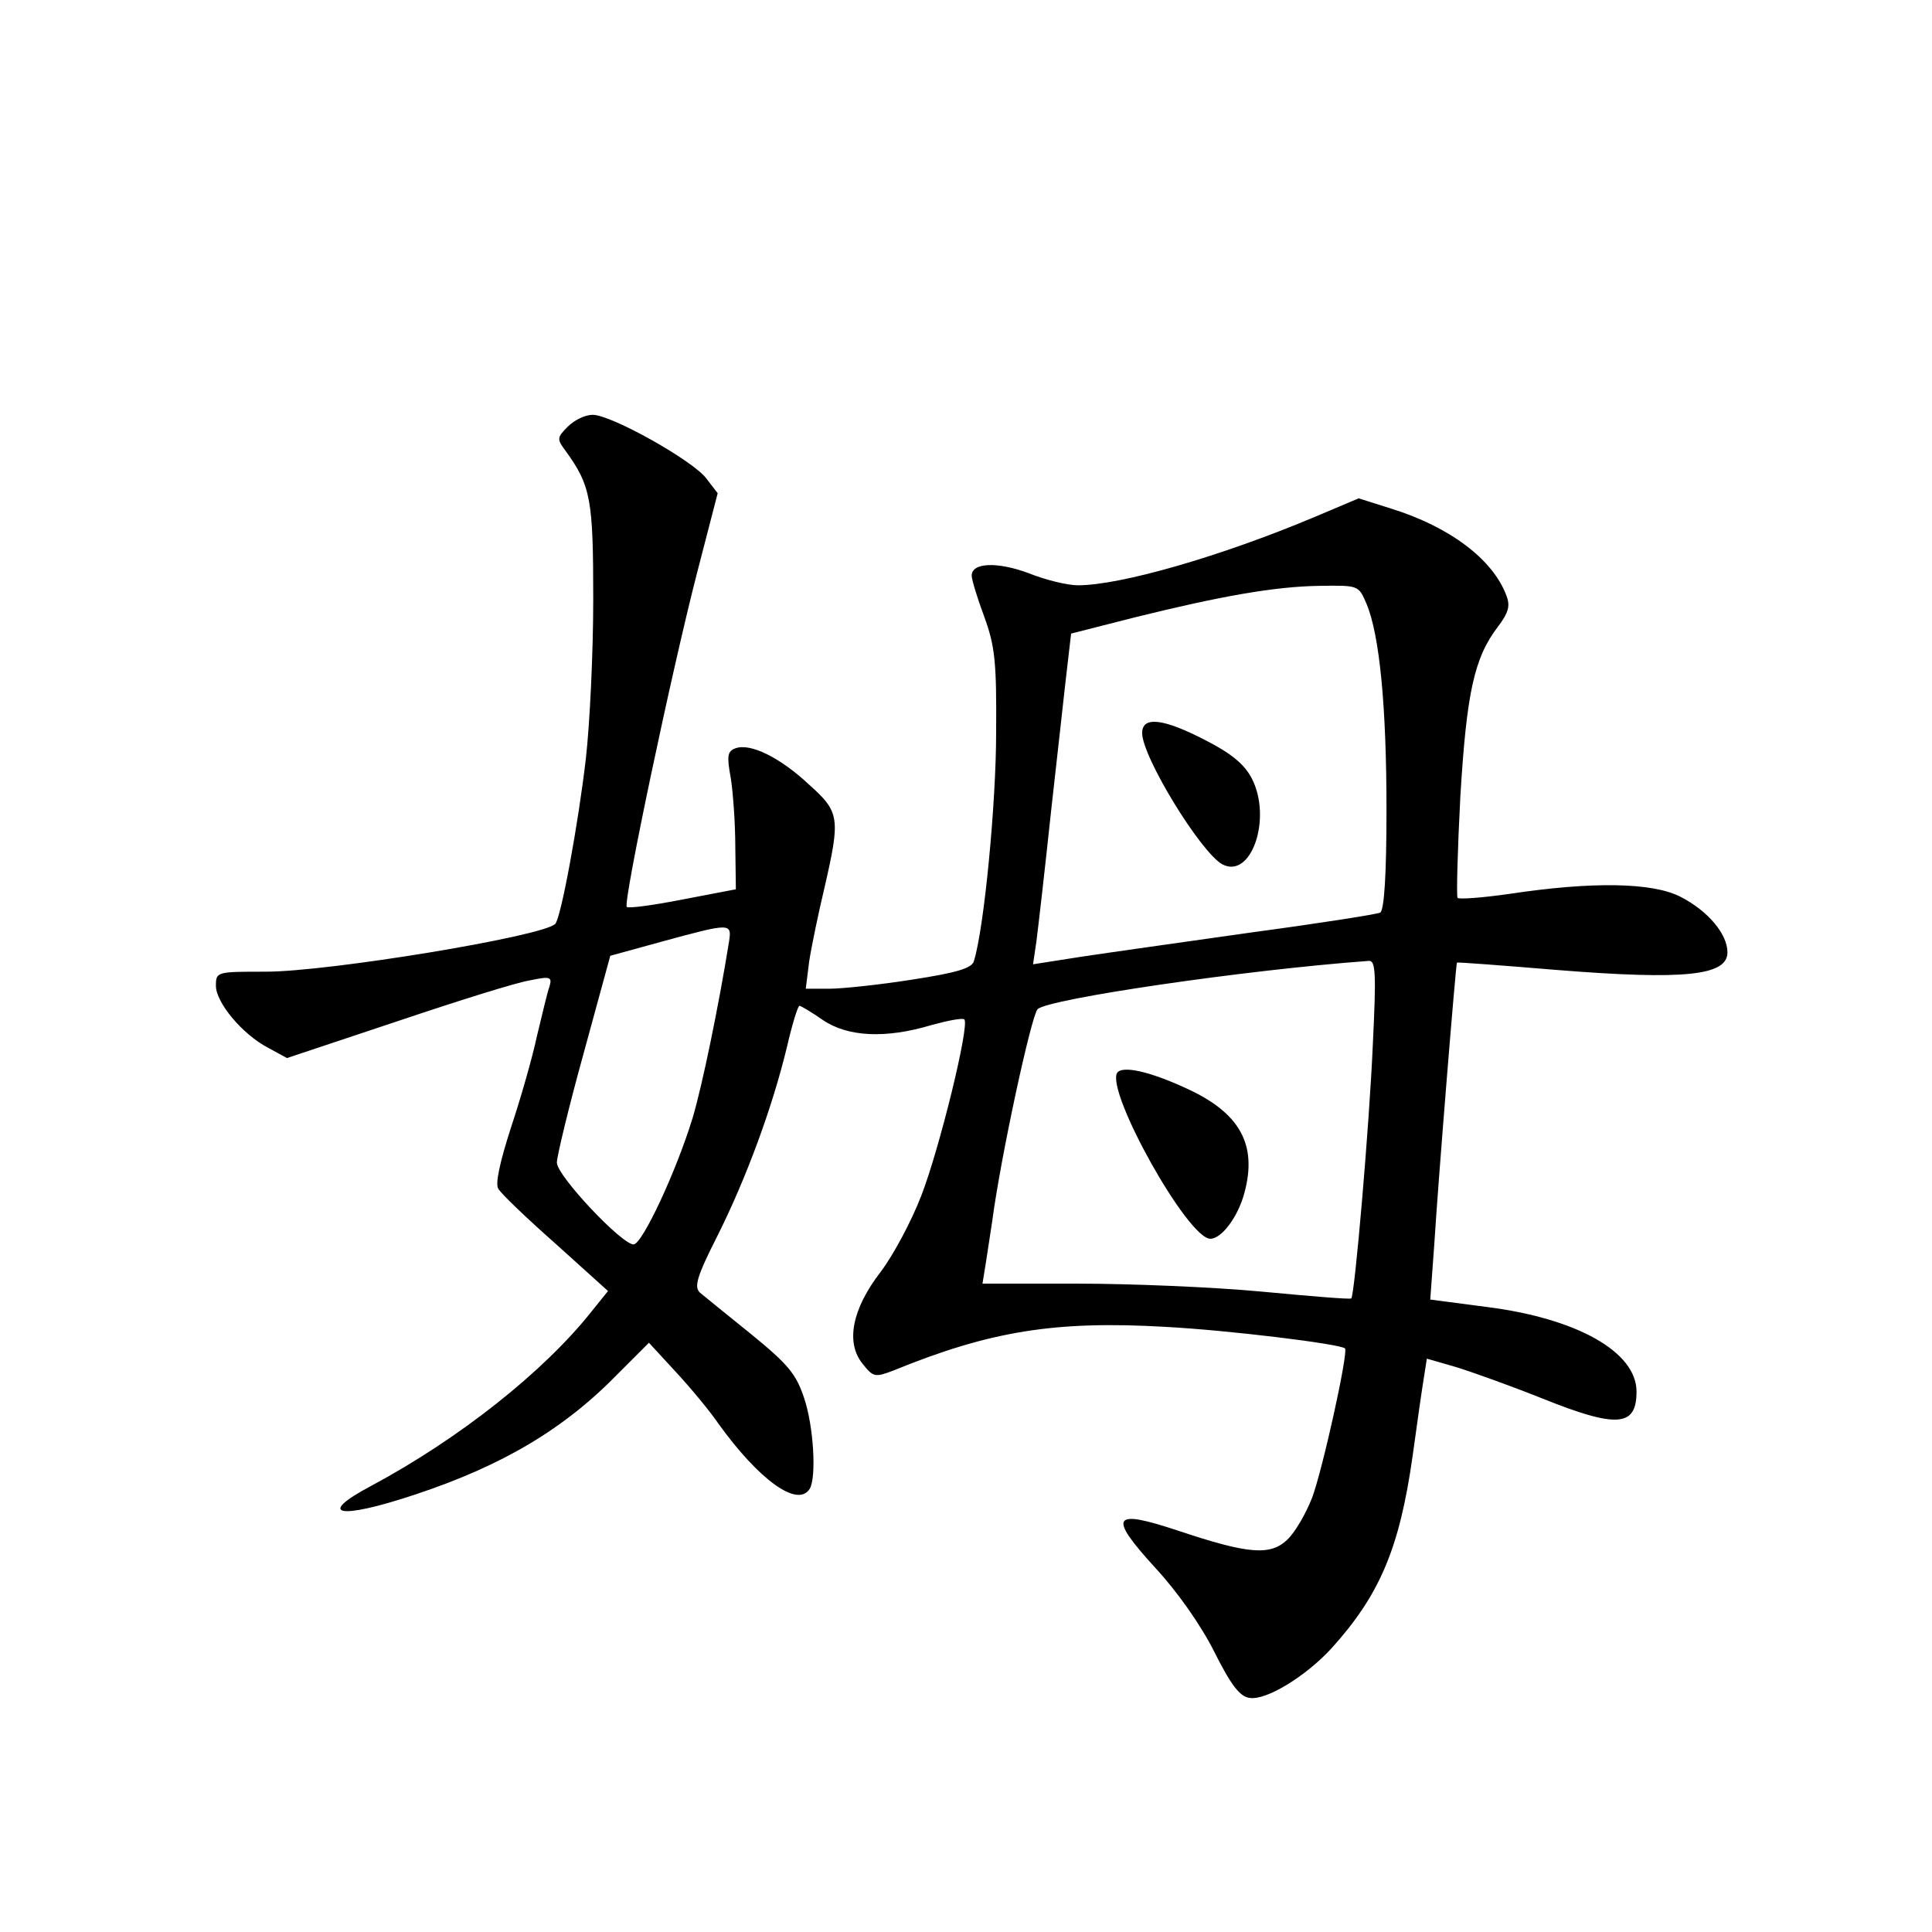 <?xml version="1.0" standalone="no"?>
<!DOCTYPE svg PUBLIC "-//W3C//DTD SVG 20010904//EN"
 "http://www.w3.org/TR/2001/REC-SVG-20010904/DTD/svg10.dtd">
<svg version="1.0" xmlns="http://www.w3.org/2000/svg"
 width="340pt" height="340pt" viewBox="0 0 340 340"
 preserveAspectRatio="xMidYMid meet">
<g transform="translate(0,340) scale(0.1,-0.1)"
fill="#000000" stroke="none">
<path d="M999 2649 c-19 -19 -19 -22 -4 -42 45 -62 49 -86 49 -262 0 -93 -6
-219 -13 -280 -13 -113 -44 -282 -54 -291 -22 -22 -399 -84 -509 -84 -87 0
-88 0 -88 -25 0 -29 46 -85 92 -109 l33 -18 195 65 c107 36 212 69 234 72 34
7 38 6 33 -11 -4 -11 -13 -50 -22 -87 -8 -38 -29 -111 -46 -162 -19 -59 -28
-99 -22 -107 4 -8 50 -52 101 -97 l92 -83 -29 -36 c-84 -106 -233 -224 -388
-307 -98 -52 -57 -60 78 -15 154 51 263 116 357 213 l54 54 47 -51 c26 -28 60
-69 75 -91 72 -100 140 -149 161 -115 12 20 7 110 -10 160 -14 42 -28 59 -93
112 -42 34 -83 67 -90 73 -11 10 -6 28 31 101 50 100 96 224 122 332 9 39 19
72 22 72 2 0 21 -11 41 -25 44 -30 111 -33 191 -9 29 8 55 13 58 10 10 -9 -44
-229 -76 -311 -17 -44 -49 -104 -71 -133 -51 -66 -62 -125 -32 -162 19 -24 22
-24 54 -12 171 70 286 88 478 77 113 -6 308 -30 317 -38 6 -7 -39 -212 -58
-263 -11 -28 -30 -61 -44 -74 -30 -28 -68 -25 -191 16 -117 39 -125 27 -41
-65 39 -42 81 -102 104 -148 29 -58 45 -79 62 -81 29 -5 99 38 144 87 85 94
120 176 143 339 8 59 17 121 20 139 l5 32 52 -15 c29 -9 96 -33 151 -55 132
-53 166 -50 166 12 0 70 -105 129 -264 149 l-99 13 7 96 c7 113 38 495 40 497
0 1 80 -5 176 -13 225 -18 300 -10 300 31 0 32 -34 73 -83 98 -49 25 -154 27
-300 5 -49 -7 -90 -10 -92 -7 -2 4 0 84 5 179 11 181 24 243 66 298 19 25 22
37 15 55 -24 64 -100 121 -203 153 l-57 18 -78 -33 c-164 -69 -341 -120 -416
-120 -18 0 -56 9 -86 21 -56 21 -101 19 -101 -4 0 -7 10 -40 22 -72 19 -52 22
-80 21 -205 0 -123 -21 -343 -39 -401 -3 -13 -31 -21 -109 -33 -57 -9 -123
-16 -146 -16 l-41 0 6 48 c4 26 16 84 27 130 28 122 27 133 -27 181 -51 48
-104 74 -130 64 -14 -5 -15 -14 -8 -52 4 -25 8 -80 8 -121 l1 -75 -94 -18
c-51 -10 -95 -16 -98 -13 -7 7 80 419 124 589 l36 139 -20 26 c-23 31 -167
112 -200 112 -13 0 -32 -9 -44 -21z m1406 -312 c23 -55 35 -181 35 -362 0
-115 -4 -176 -11 -181 -6 -3 -108 -19 -227 -35 -120 -17 -255 -36 -301 -43
l-83 -13 6 41 c3 23 15 127 26 231 12 105 24 217 28 250 l7 60 110 28 c153 38
249 55 328 56 68 1 68 1 82 -32z m-1122 -594 c-18 -112 -47 -253 -64 -310 -29
-95 -89 -223 -104 -223 -21 0 -135 121 -135 144 0 11 21 98 47 192 l47 172 91
25 c121 33 123 33 118 0z m1133 -180 c-6 -141 -32 -443 -38 -448 -2 -2 -73 4
-158 12 -85 8 -231 14 -323 14 l-168 0 6 37 c3 20 8 53 11 72 15 114 69 363
80 374 18 18 364 69 583 85 12 1 13 -23 7 -146z"/>
<path d="M2010 2110 c0 -42 103 -210 141 -231 51 -27 88 81 52 151 -13 25 -36
44 -81 67 -75 39 -112 43 -112 13z"/>
<path d="M1966 1512 c-20 -33 124 -292 164 -292 20 0 49 39 60 81 23 85 -8
141 -103 184 -65 30 -112 40 -121 27z"/>
</g>
</svg>
